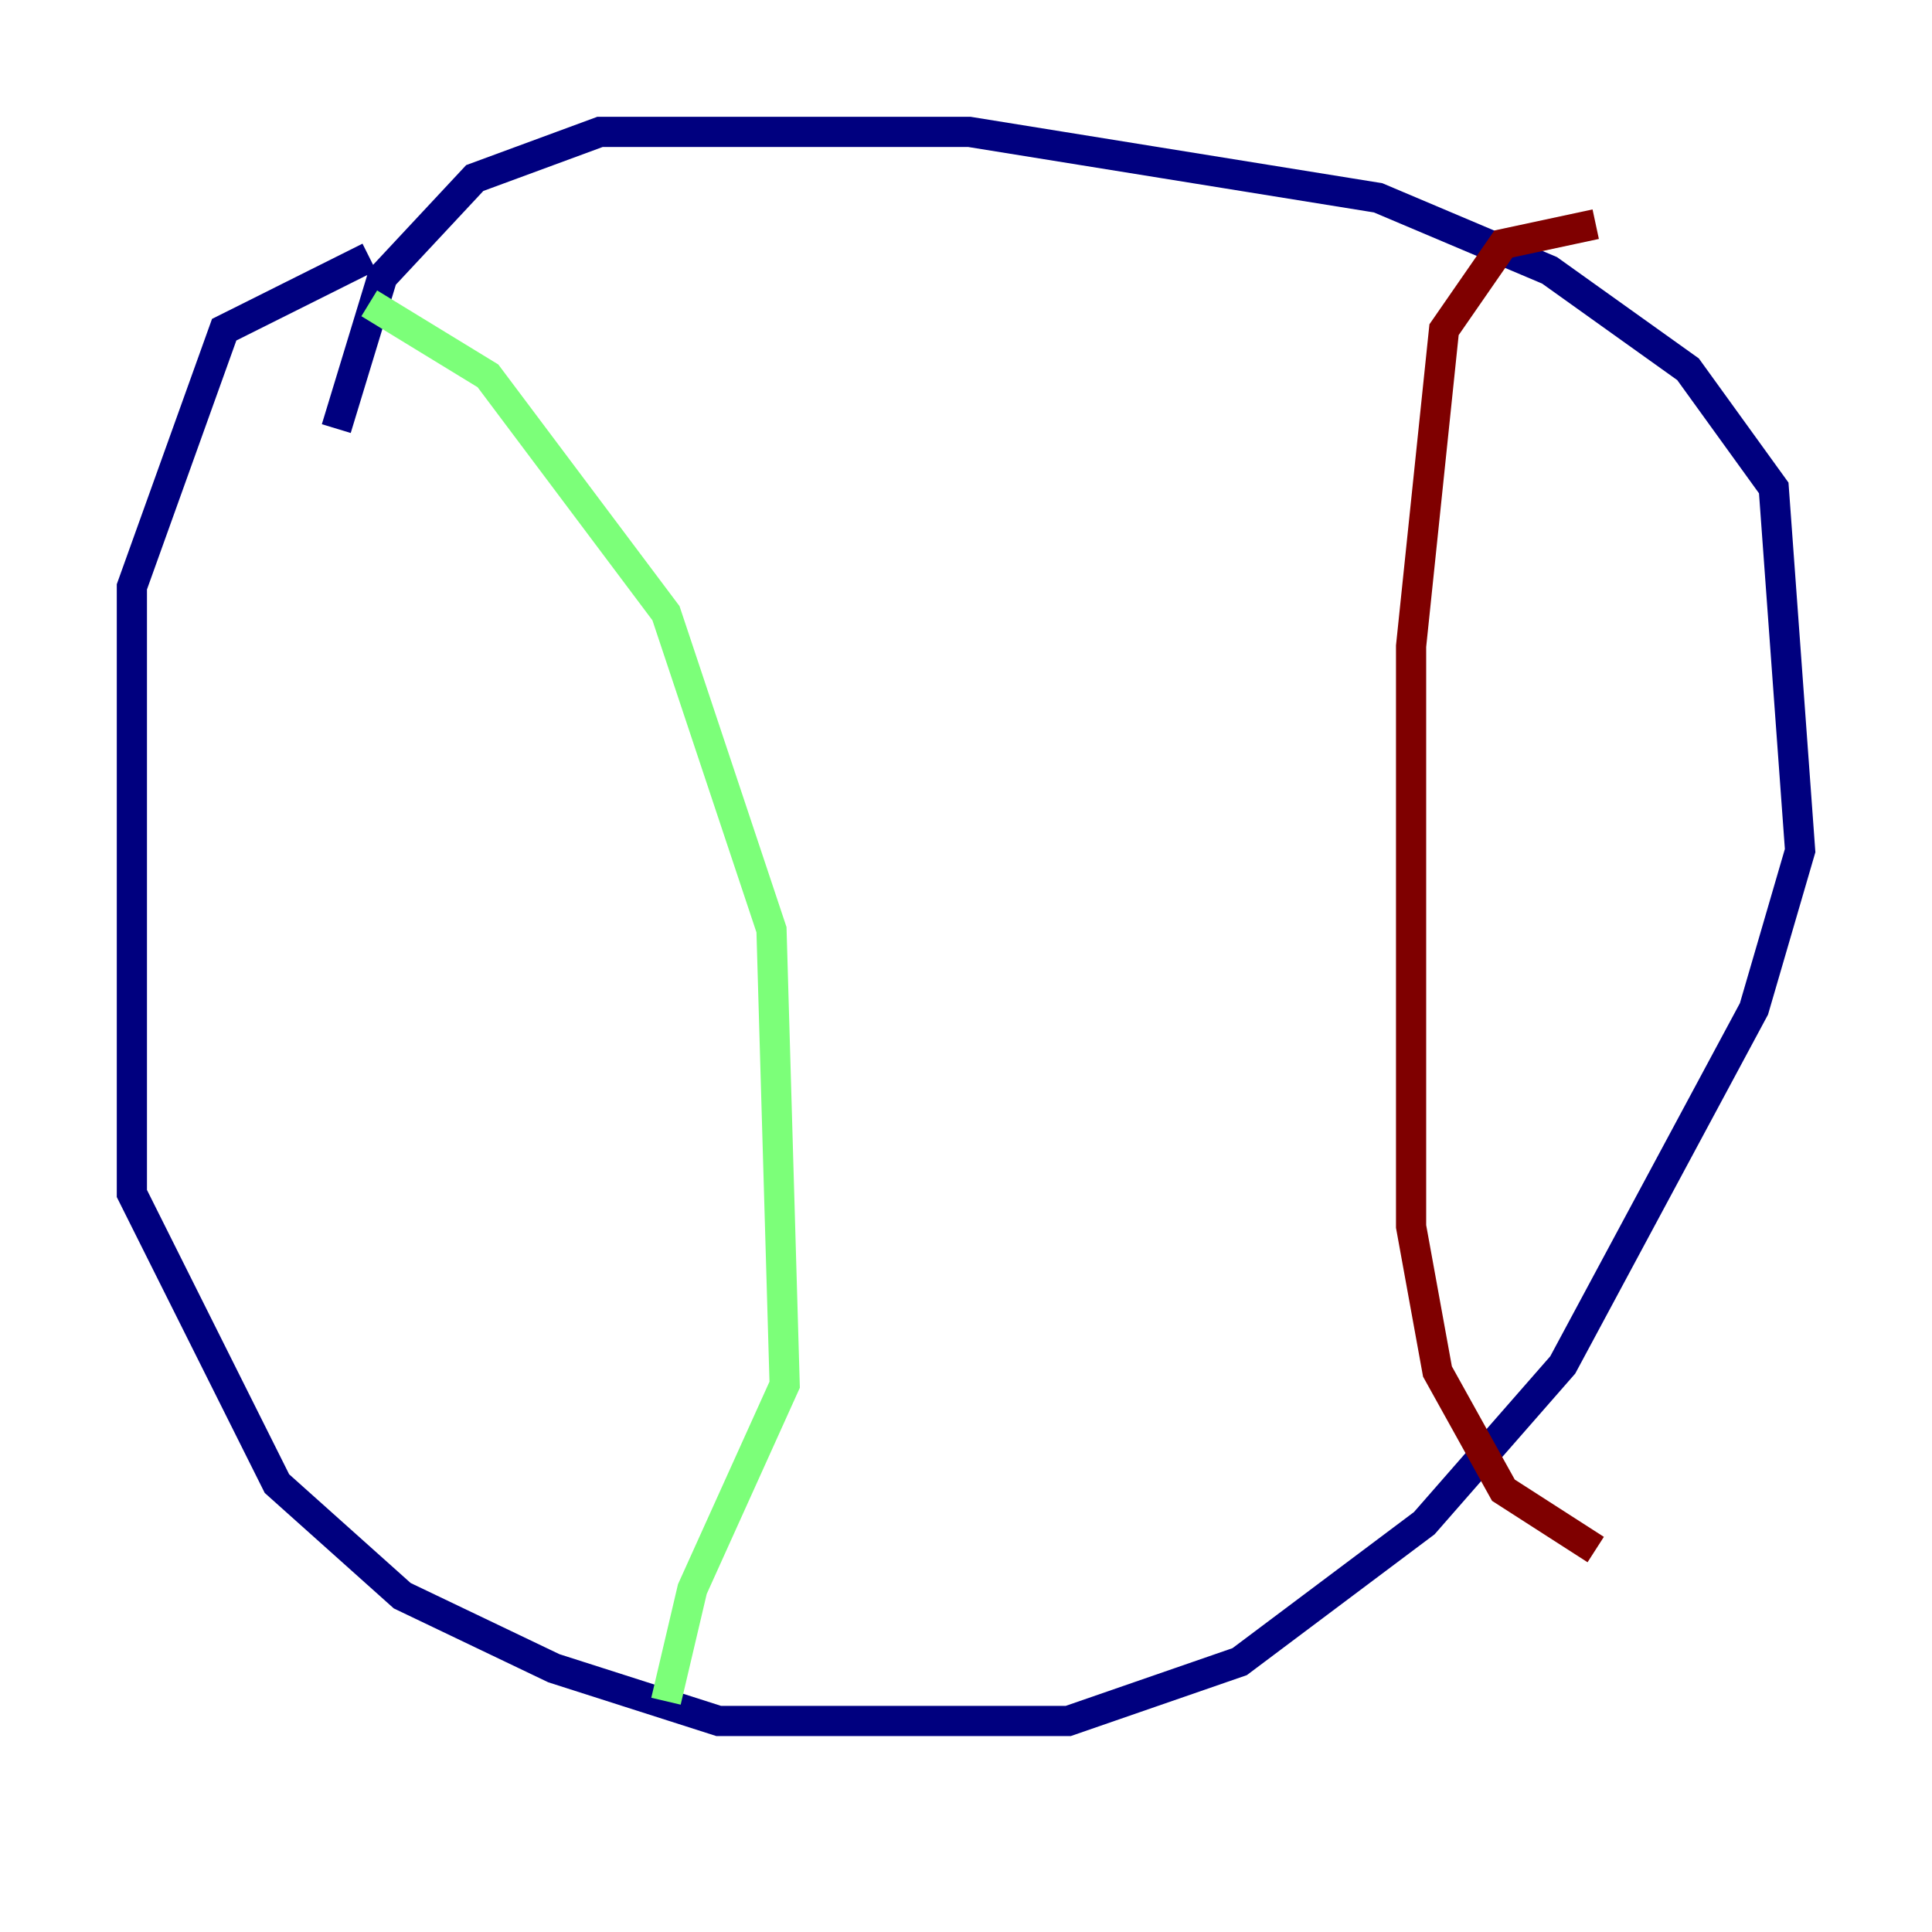 <?xml version="1.0" encoding="utf-8" ?>
<svg baseProfile="tiny" height="128" version="1.2" viewBox="0,0,128,128" width="128" xmlns="http://www.w3.org/2000/svg" xmlns:ev="http://www.w3.org/2001/xml-events" xmlns:xlink="http://www.w3.org/1999/xlink"><defs /><polyline fill="none" points="24.464,17.038 14.853,21.843 8.737,38.88 8.737,79.072 18.348,98.293 26.648,105.72 36.696,110.526 47.618,114.02 70.771,114.02 82.13,110.089 94.362,100.915 103.536,90.43 116.205,66.84 119.263,56.355 117.515,32.328 111.836,24.464 102.662,17.911 91.304,13.106 64.218,8.737 39.754,8.737 31.454,11.795 25.338,18.348 22.28,28.396" stroke="#00007f" stroke-width="2" /><polyline fill="none" points="24.464,20.096 32.328,24.901 44.123,40.628 51.113,61.597 51.986,91.741 45.87,105.283 44.123,112.71" stroke="#7cff79" stroke-width="2" /><polyline fill="none" points="105.72,14.853 99.604,16.164 95.672,21.843 93.488,42.812 93.488,62.908 93.488,81.256 95.236,90.867 99.604,98.73 105.72,102.662" stroke="#7f0000" stroke-width="2" /></svg>